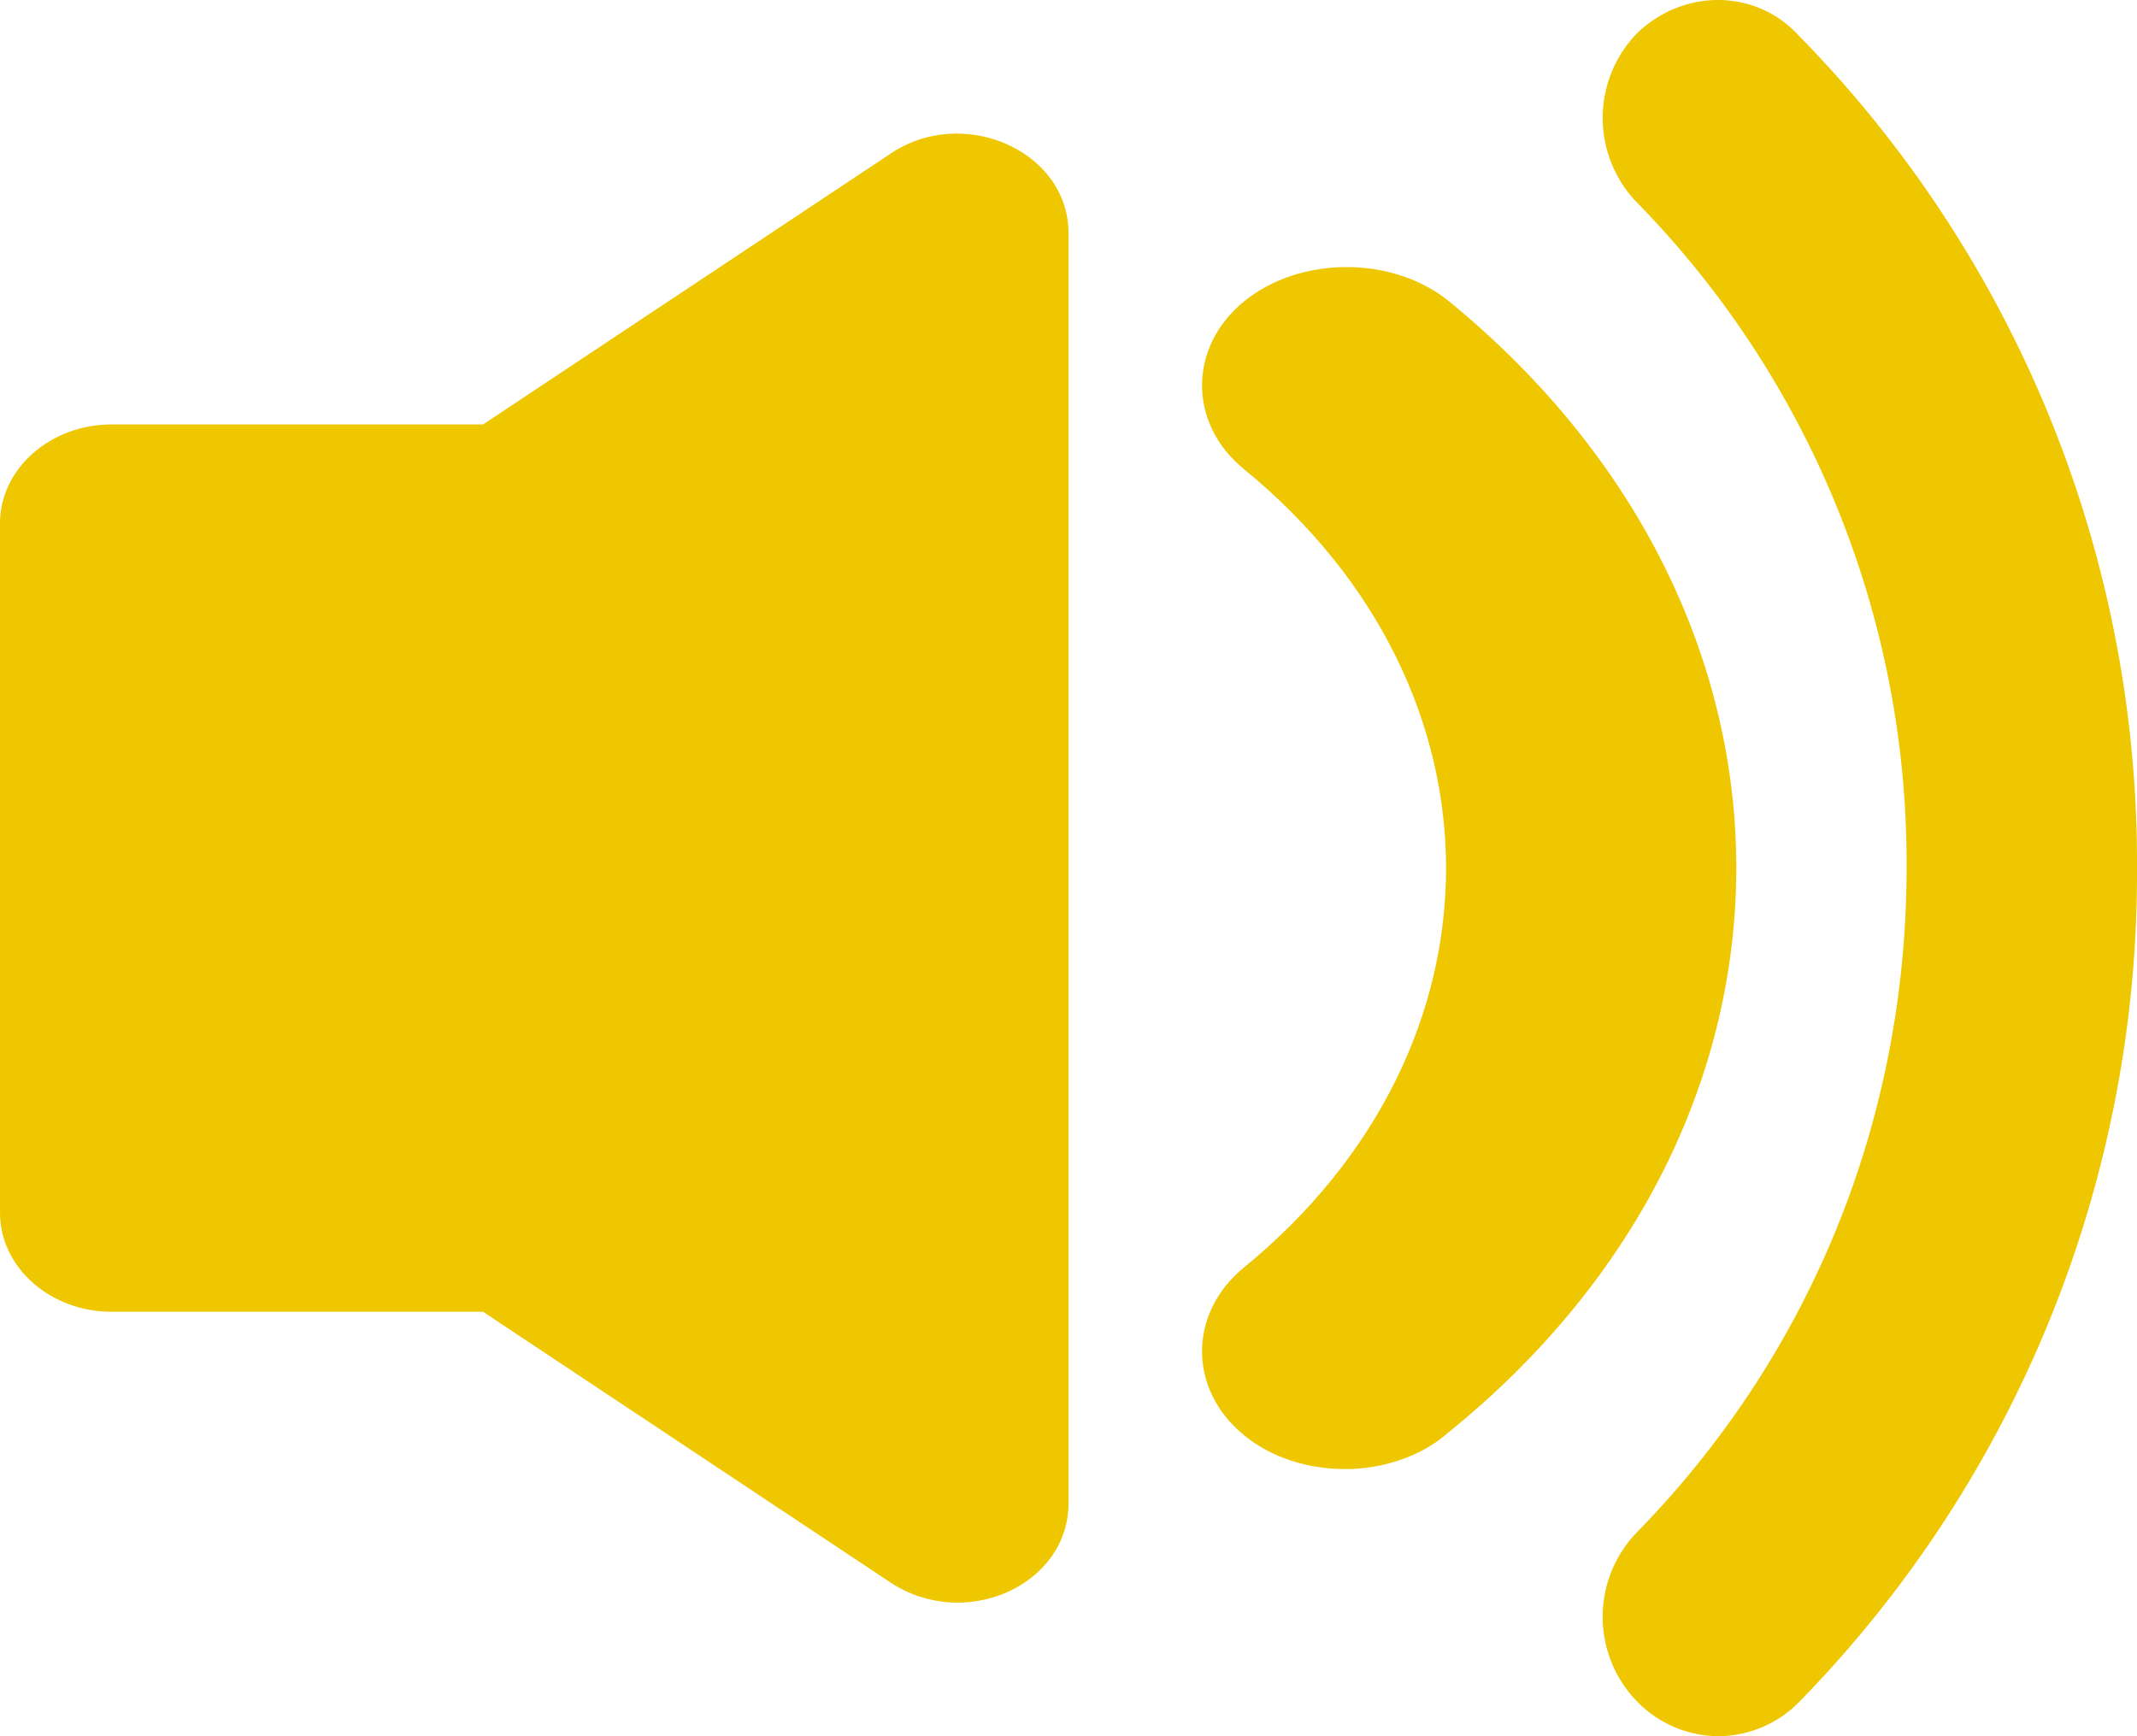 <svg xmlns="http://www.w3.org/2000/svg" width="16" height="13" viewBox="0 0 16 13">
    <g fill="#EFC700" fill-rule="nonzero">
        <path d="M6.664 1.153L3.617 3.178H.835c-.46 0-.835.333-.835.74v5.163c0 .408.376.741.835.741h2.782l3.047 2.025c.557.371 1.336.025 1.336-.592v-9.51c0-.617-.793-.963-1.336-.592zM10.85 2.257c-.42-.343-1.117-.343-1.536 0-.419.343-.419.914 0 1.256 2.017 1.65 2.017 4.327 0 5.977-.419.343-.419.914 0 1.256.217.178.496.254.76.254s.559-.089.76-.266c2.885-2.323 2.885-6.13.016-8.477z"/>
        <path d="M12.251.255a.91.91 0 0 0 0 1.256 7.069 7.069 0 0 1 2.024 4.983c0 1.89-.72 3.653-2.024 4.984a.91.91 0 0 0 0 1.256.86.86 0 0 0 .609.266.855.855 0 0 0 .608-.254A8.875 8.875 0 0 0 16 6.507a8.844 8.844 0 0 0-2.532-6.24c-.323-.354-.87-.354-1.217-.012z"/>
    </g>
</svg>
